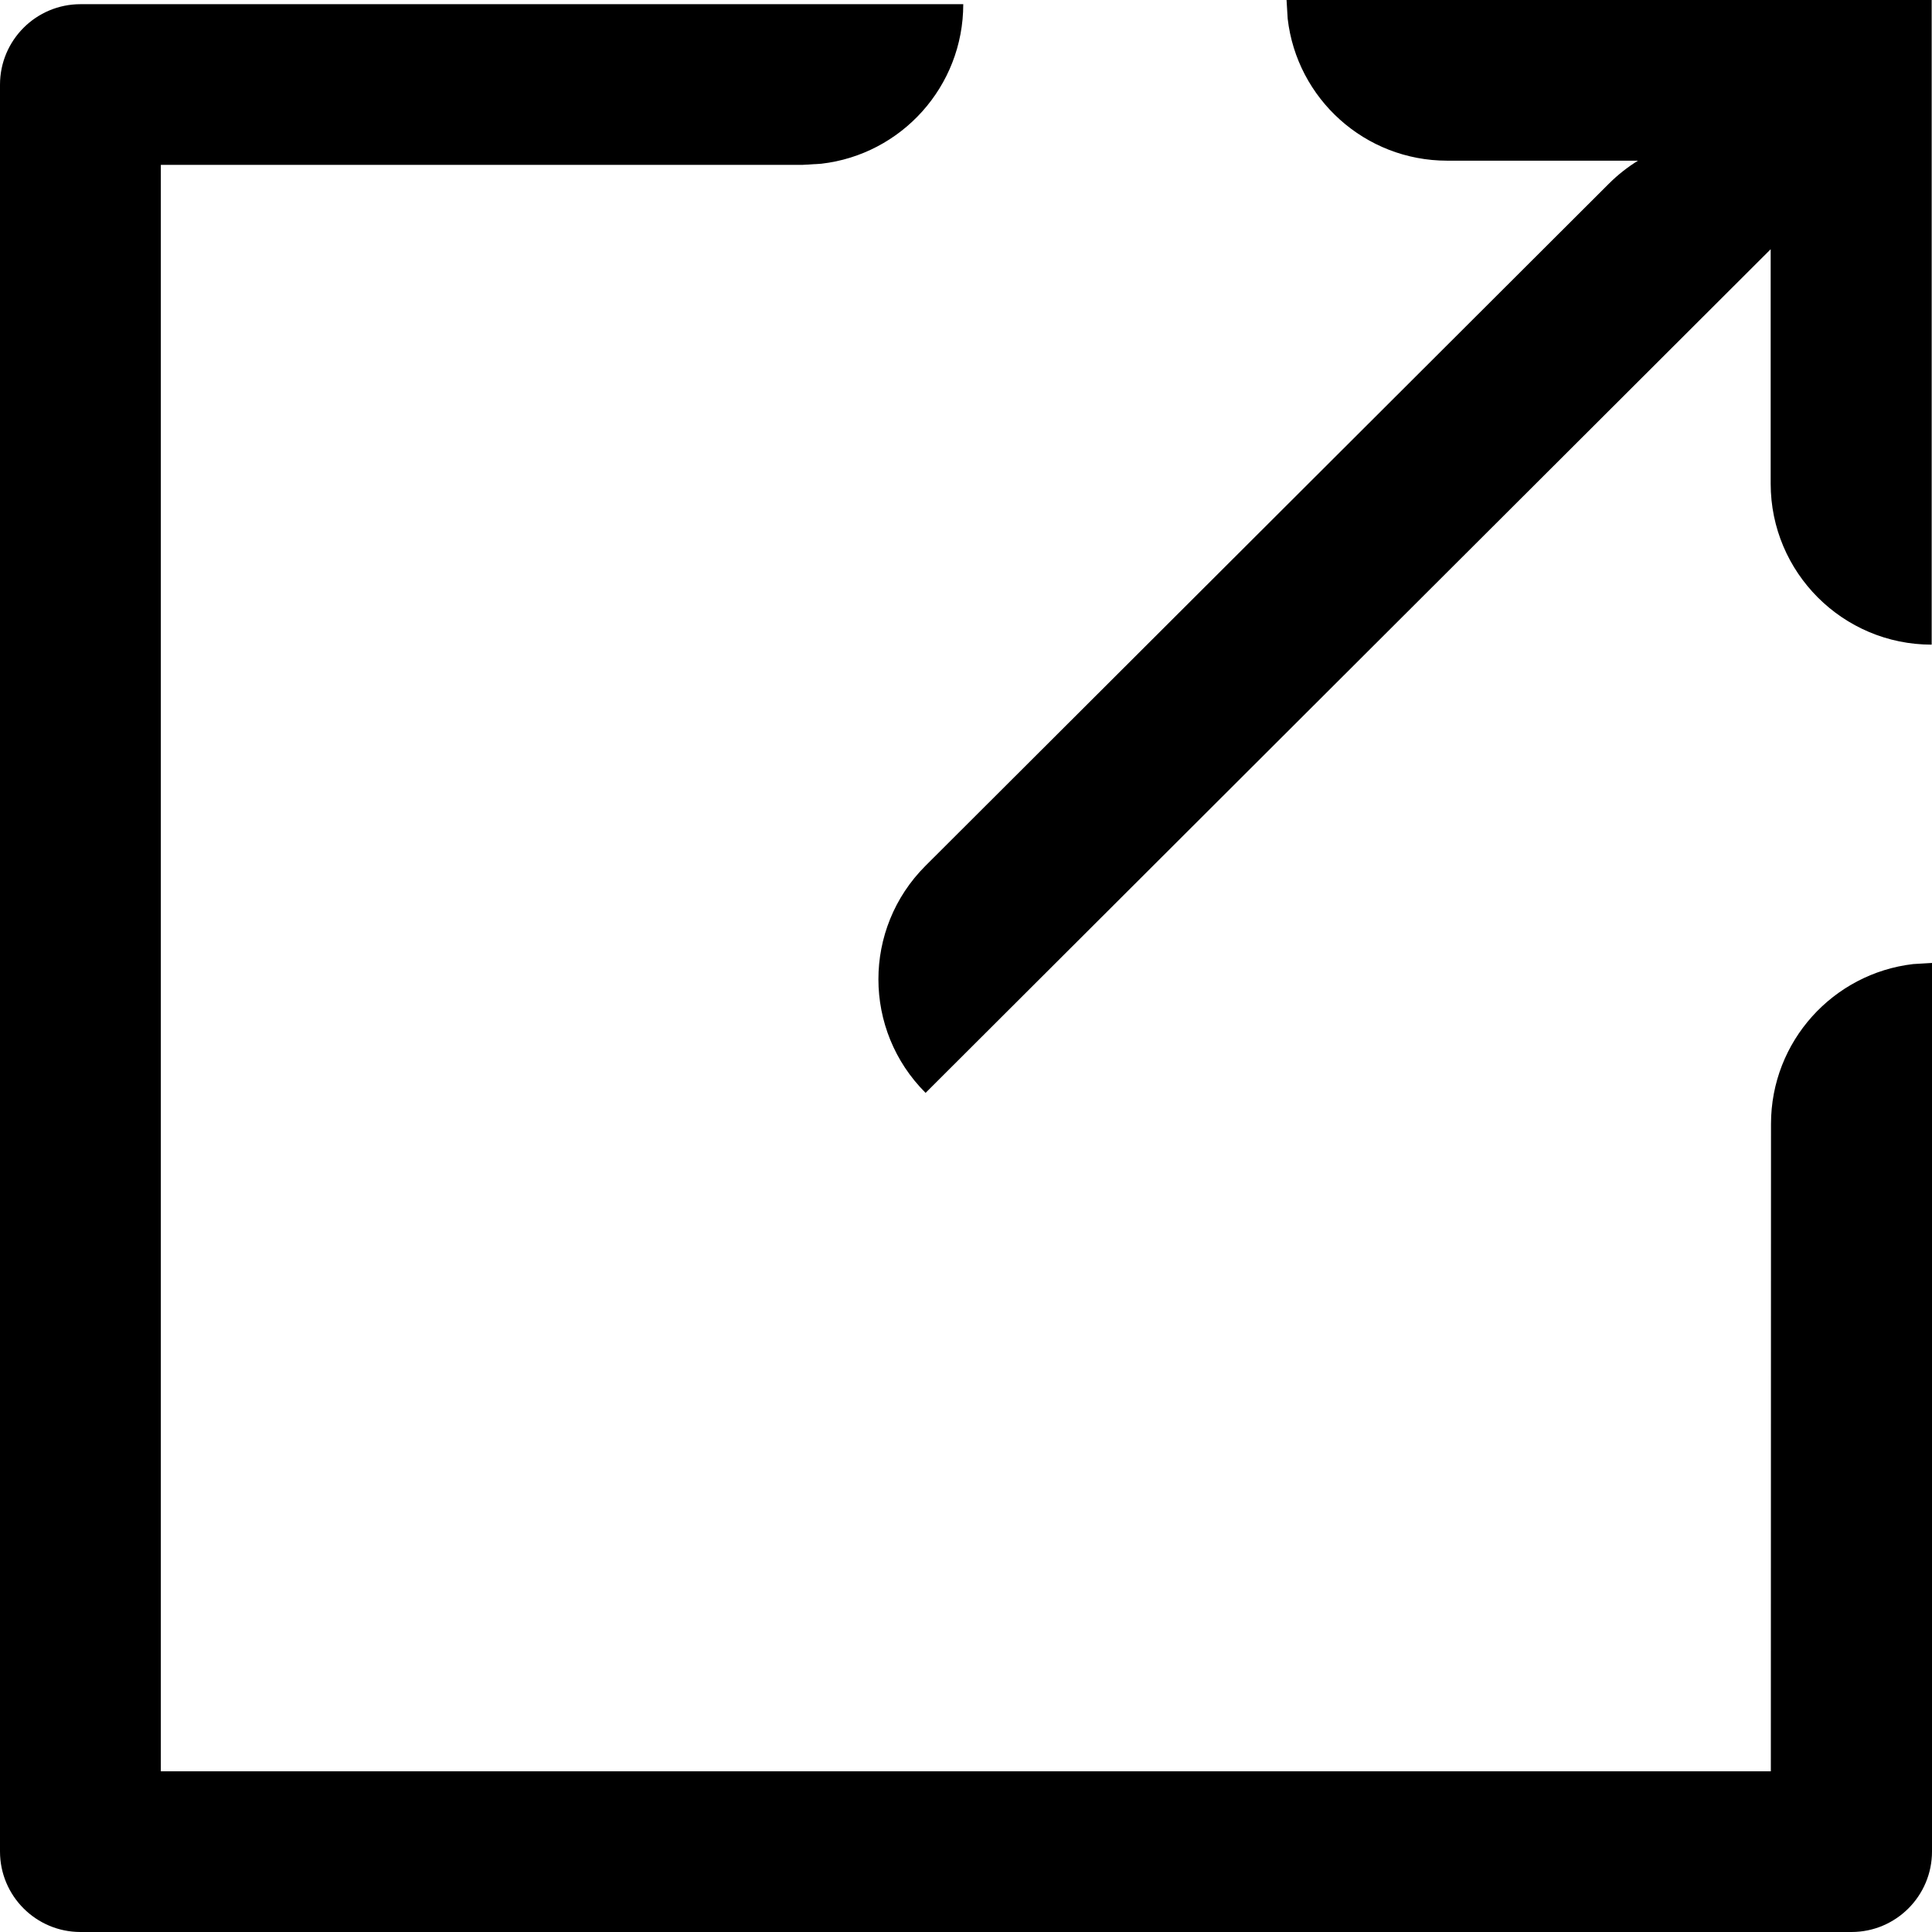 <svg width="12" height="12" viewBox="0 0 12 12" xmlns="http://www.w3.org/2000/svg">
<path d="M5.983 0.026C5.983 0.538 5.598 0.96 5.101 1.017L4.985 1.024L0.999 1.024V11.002H10.999L11 6.981C11 6.468 11.386 6.046 11.883 5.988L12 5.981V11.5C12 11.776 11.776 12 11.5 12H0.5C0.224 12 0 11.776 0 11.5V0.526C0 0.25 0.224 0.026 0.5 0.026H5.983ZM11.998 0V4.004C11.446 4.004 10.998 3.556 10.998 3.004L10.998 1.548L5.749 6.788C5.359 6.399 5.358 5.768 5.748 5.378L5.749 5.377L9.992 1.142C10.048 1.086 10.109 1.038 10.174 0.998L8.989 0.998C8.477 0.998 8.055 0.613 7.998 0.116L7.991 0H11.998Z" />
</svg>
